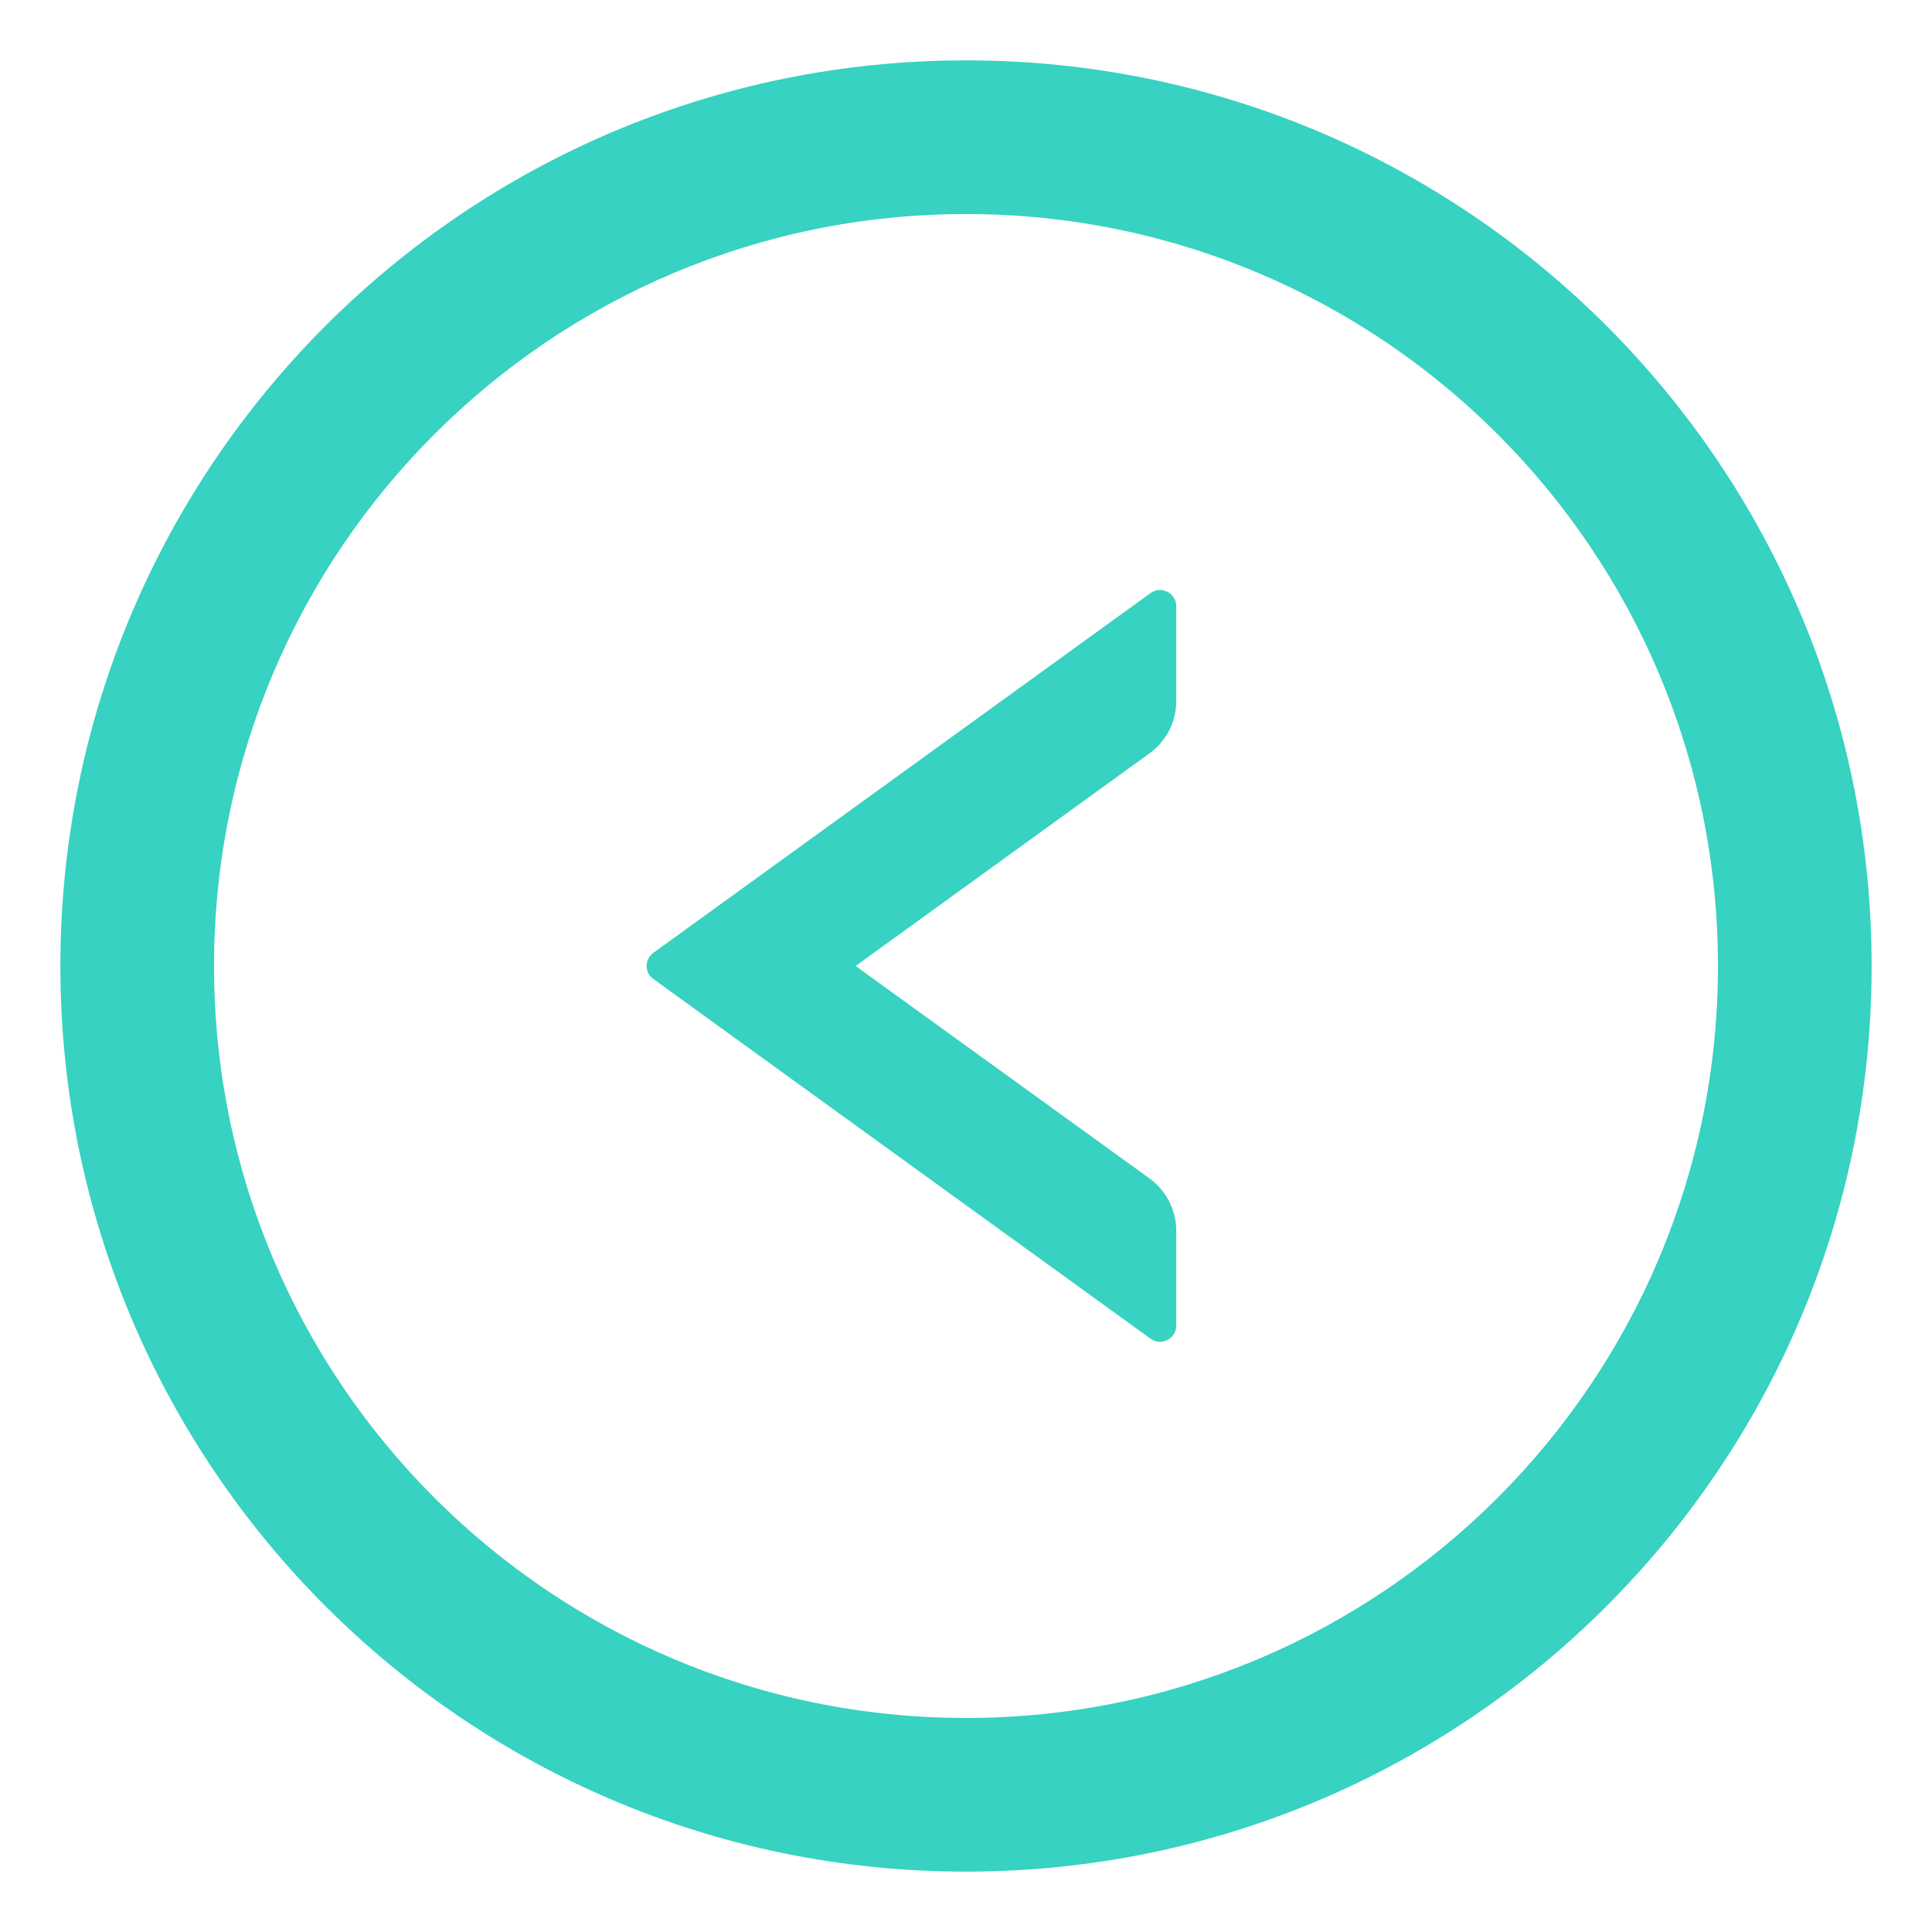 <?xml version="1.0" encoding="UTF-8"?>
<svg width="28px" height="28px" viewBox="0 0 28 28" version="1.1" xmlns="http://www.w3.org/2000/svg" xmlns:xlink="http://www.w3.org/1999/xlink">
    <!-- Generator: Sketch 53.2 (72643) - https://sketchapp.com -->
    <title>left-circle</title>
    <desc>Created with Sketch.</desc>
    <g id="Page-1" stroke="none" stroke-width="1" fill="none" fill-rule="evenodd" opacity="0.8">
        <g id="Artboard" transform="translate(-102, -258)" fill-rule="nonzero">
            <g id="left-circle" transform="translate(101, 257)">
                <rect id="Rectangle" fill="#000000" opacity="0" x="0" y="0" width="30" height="30"></rect>
                <path d="M17.675,9.595 L10.468,14.81 C10.339,14.903 10.339,15.094 10.468,15.188 L17.675,20.402 C17.83,20.514 18.047,20.402 18.047,20.212 L18.047,18.838 C18.047,18.539 17.903,18.255 17.66,18.079 L13.4,15 L17.66,11.918 C17.903,11.742 18.047,11.461 18.047,11.159 L18.047,9.785 C18.047,9.595 17.83,9.483 17.675,9.595 Z" id="Path" fill="#05C7B2"></path>
                <path d="M15,1.875 C7.752,1.875 1.875,7.752 1.875,15 C1.875,22.248 7.752,28.125 15,28.125 C22.248,28.125 28.125,22.248 28.125,15 C28.125,7.752 22.248,1.875 15,1.875 Z M15,25.898 C8.982,25.898 4.102,21.018 4.102,15 C4.102,8.982 8.982,4.102 15,4.102 C21.018,4.102 25.898,8.982 25.898,15 C25.898,21.018 21.018,25.898 15,25.898 Z" id="Shape" fill="#05C7B2"></path>
            </g>
        </g>
    </g>
</svg>